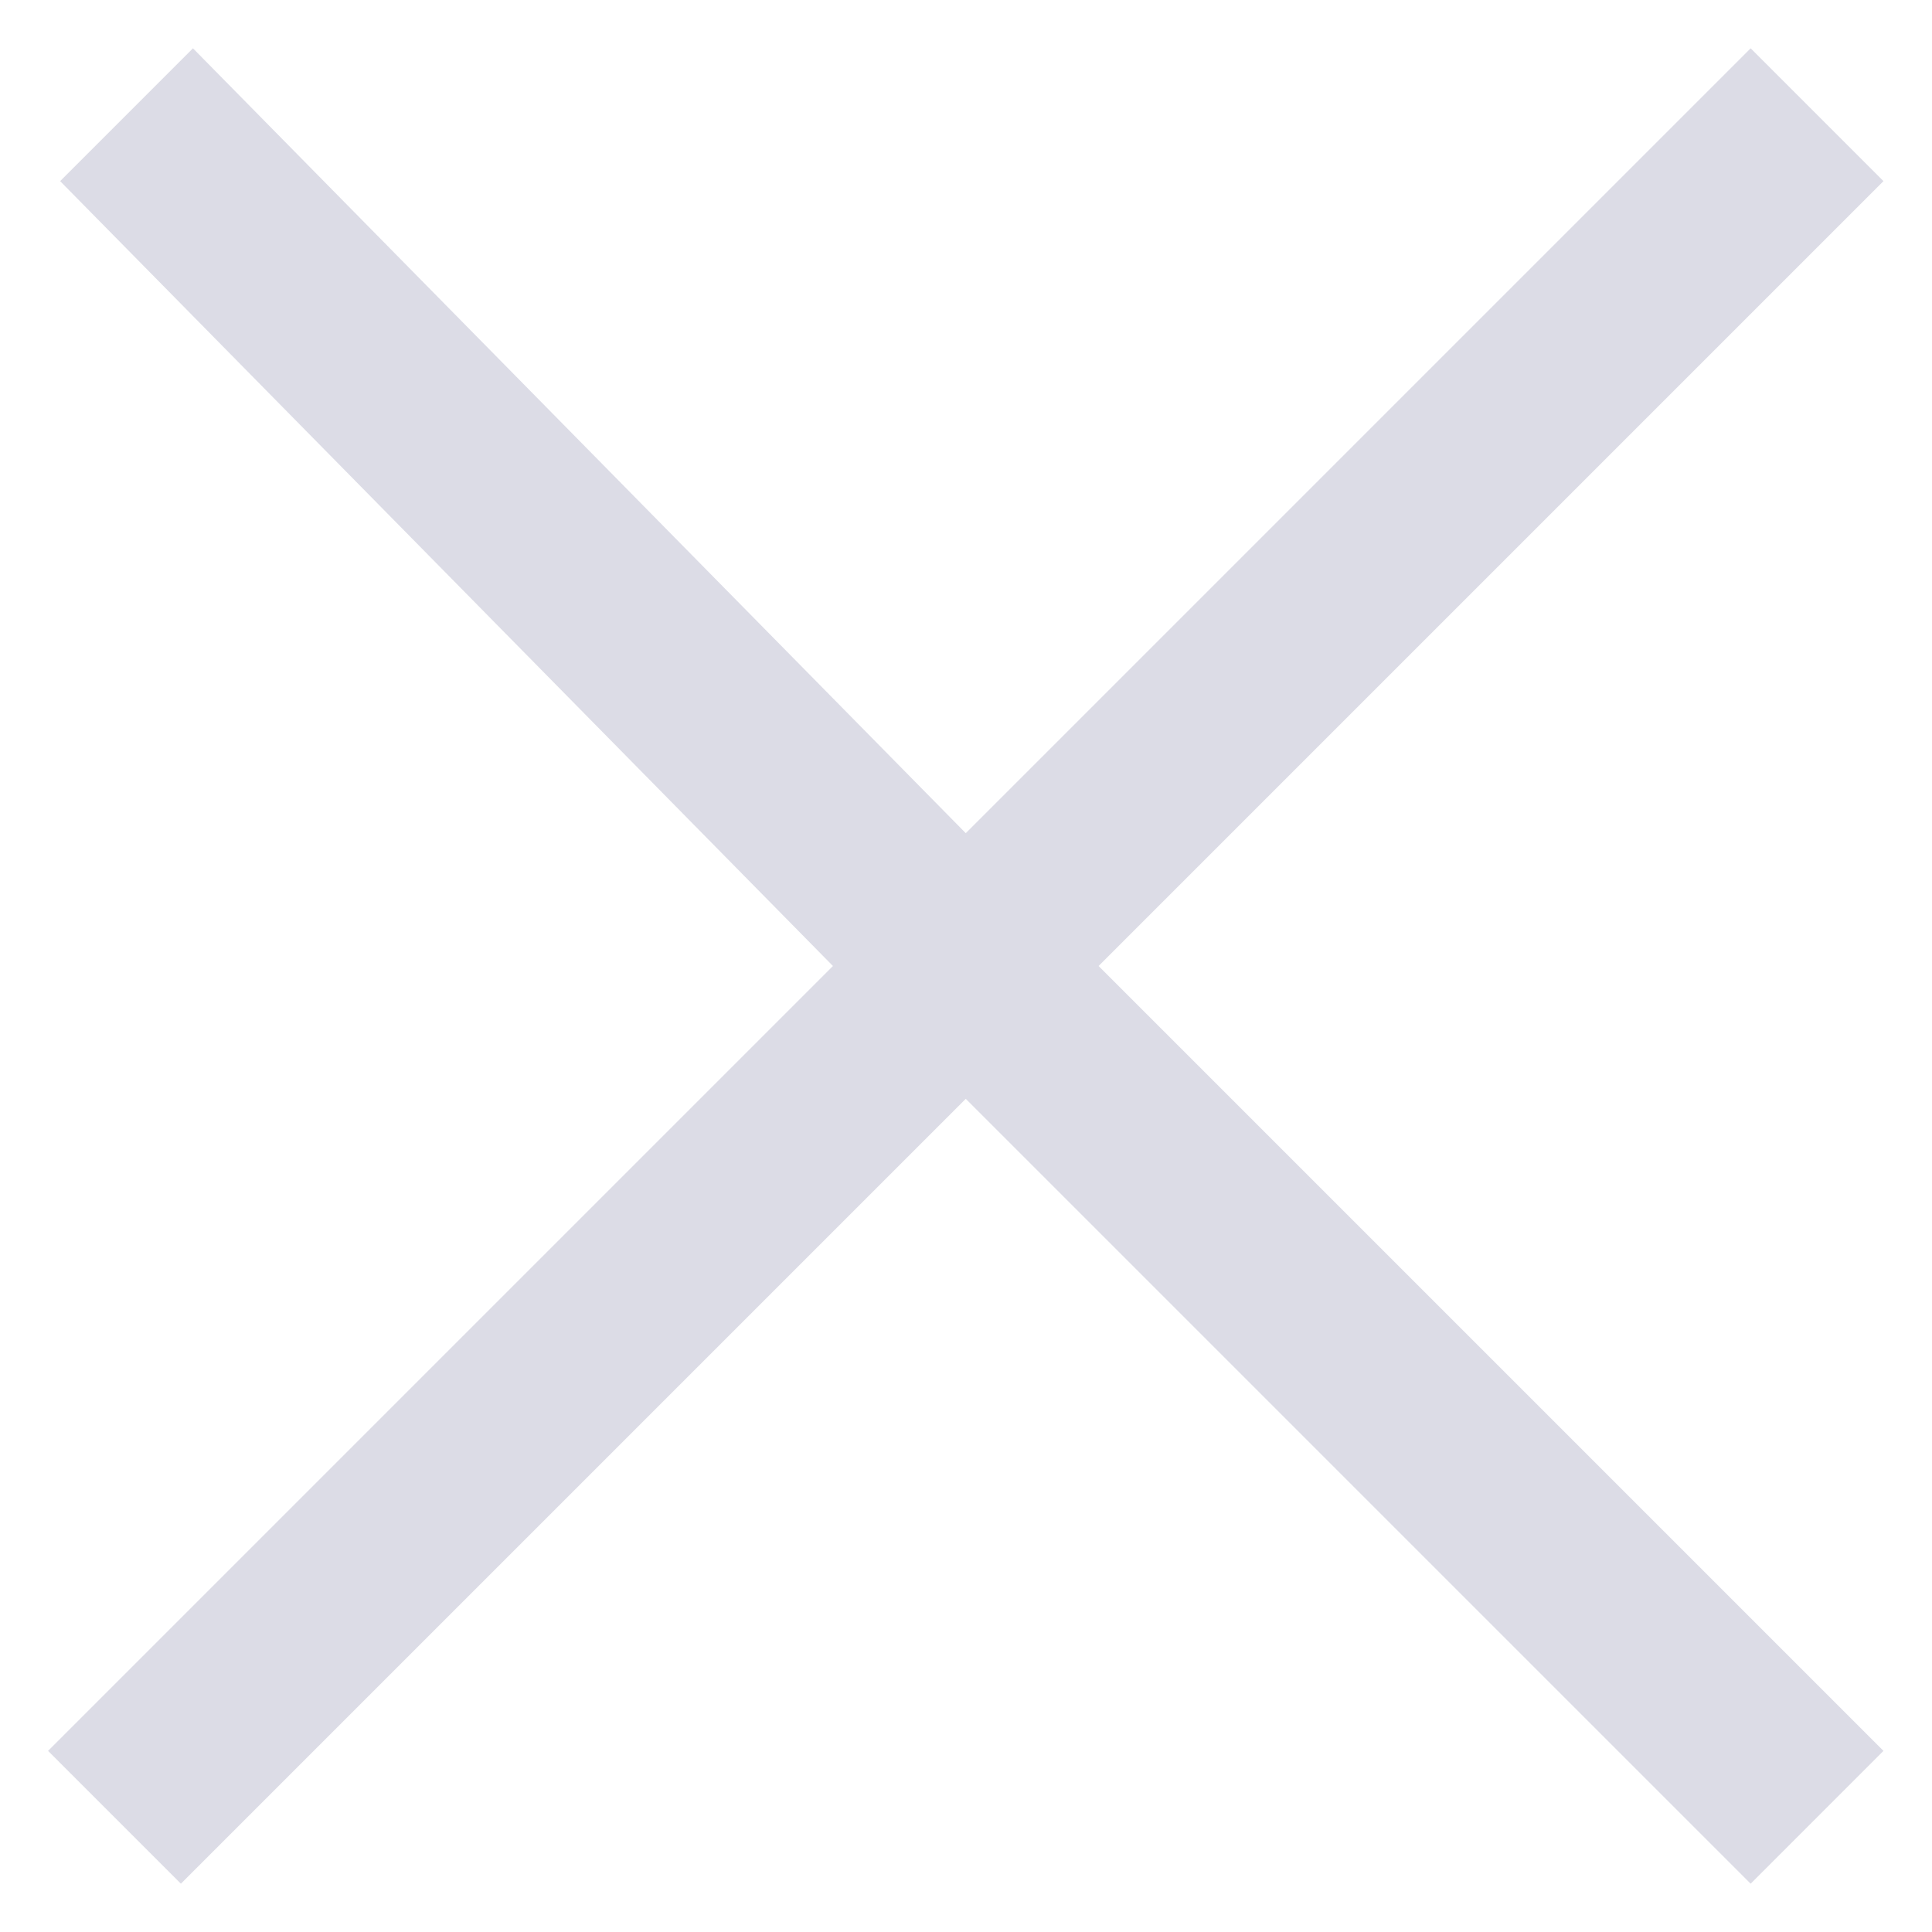 <svg width="16" height="16" viewBox="0 0 16 16" fill="none" xmlns="http://www.w3.org/2000/svg">
<path d="M9.098 8L15.598 14.5L14.498 15.6L7.998 9.1L1.498 15.6L0.398 14.5L6.898 8L0.498 1.5L1.598 0.4L7.998 6.9L14.498 0.4L15.598 1.5L9.098 8Z" fill="#DCDCE6"/>
</svg>
